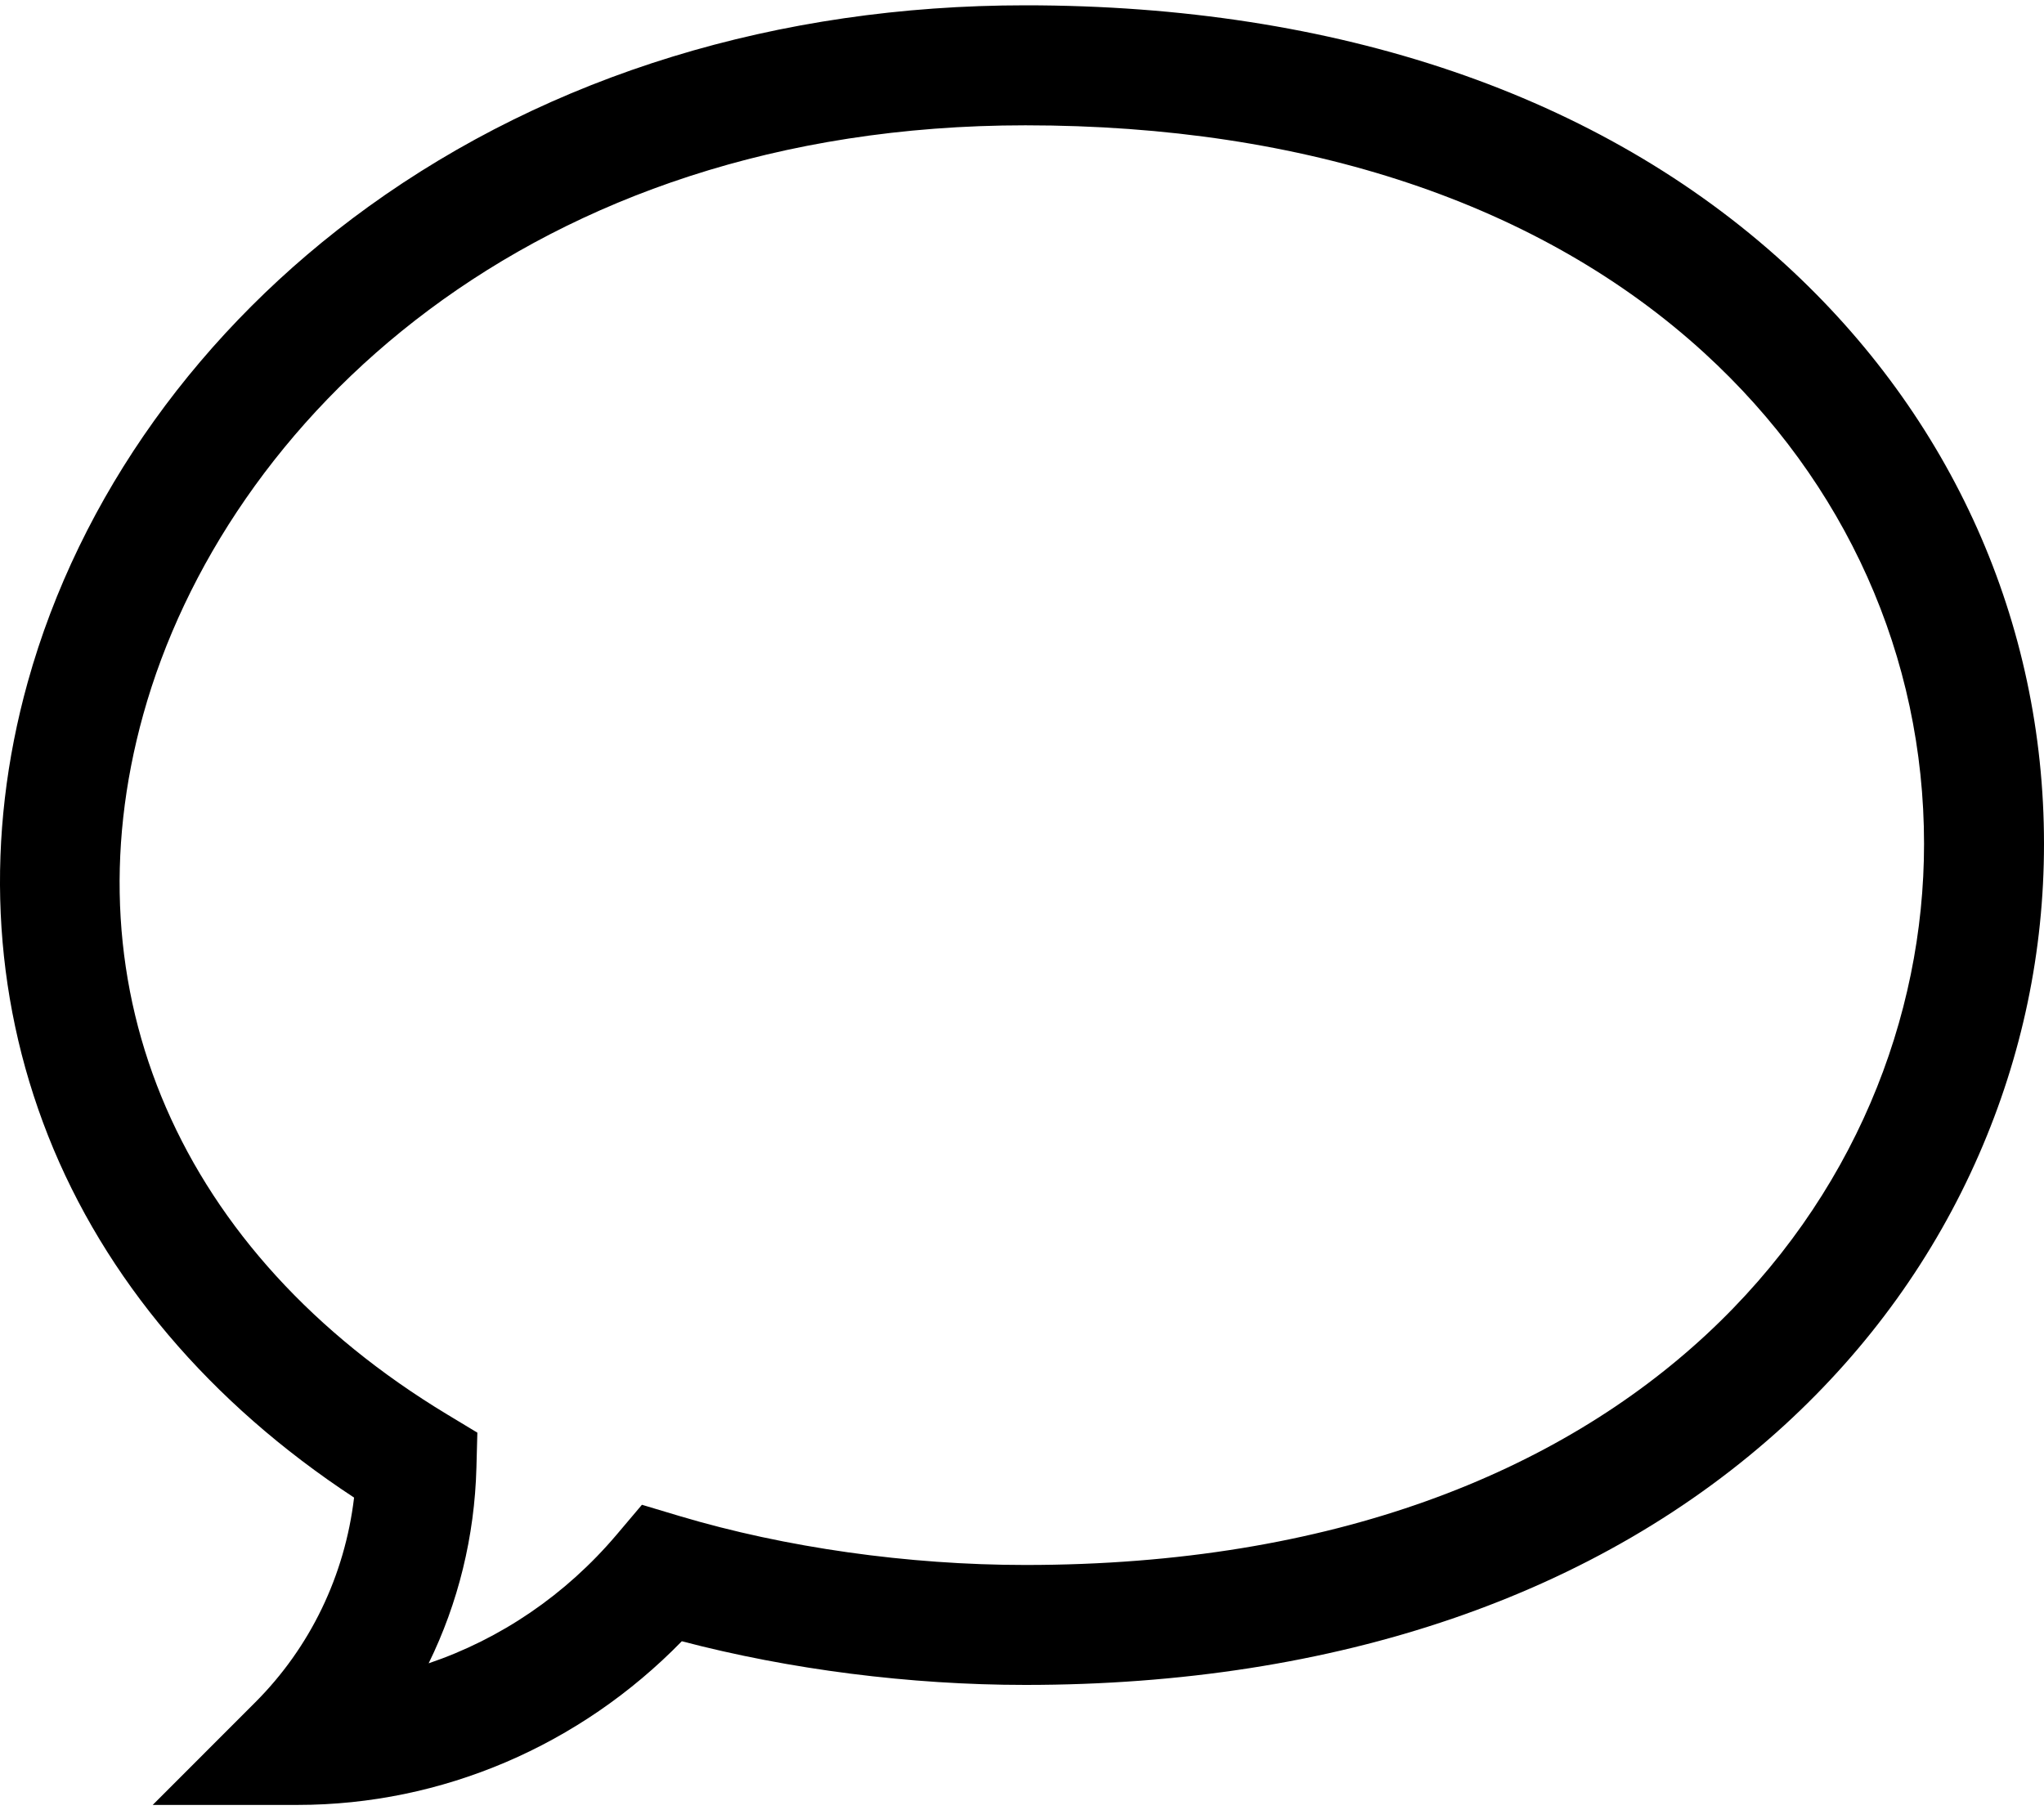 <svg width="35" height="31" viewBox="0 0 35 31" fill="none" xmlns="http://www.w3.org/2000/svg">
<path d="M5.095 30.909H2.615L4.368 29.155C5.314 28.21 5.904 26.98 6.063 25.646C3.596 24.026 1.791 21.896 0.825 19.453C-0.14 17.012 -0.261 14.325 0.475 11.681C1.357 8.51 3.428 5.619 6.305 3.542C9.431 1.285 13.322 0.091 17.558 0.091C22.895 0.091 27.393 1.625 30.567 4.525C33.426 7.139 35 10.663 35 14.451C35 16.291 34.625 18.081 33.886 19.772C33.122 21.522 32.002 23.08 30.559 24.403C27.381 27.315 22.886 28.854 17.558 28.854C15.581 28.854 13.517 28.59 11.675 28.106C9.931 29.895 7.568 30.909 5.095 30.909ZM17.558 2.146C9.064 2.146 3.852 7.212 2.454 12.232C1.133 16.977 3.08 21.46 7.662 24.225L8.174 24.534L8.158 25.131C8.127 26.314 7.845 27.454 7.34 28.484C8.569 28.068 9.684 27.314 10.558 26.282L10.992 25.769L11.636 25.962C13.444 26.502 15.547 26.8 17.558 26.8C28.13 26.8 32.946 20.398 32.946 14.451C32.946 11.247 31.608 8.261 29.181 6.042C26.392 3.493 22.373 2.146 17.558 2.146Z" fill="black"/>
</svg>
